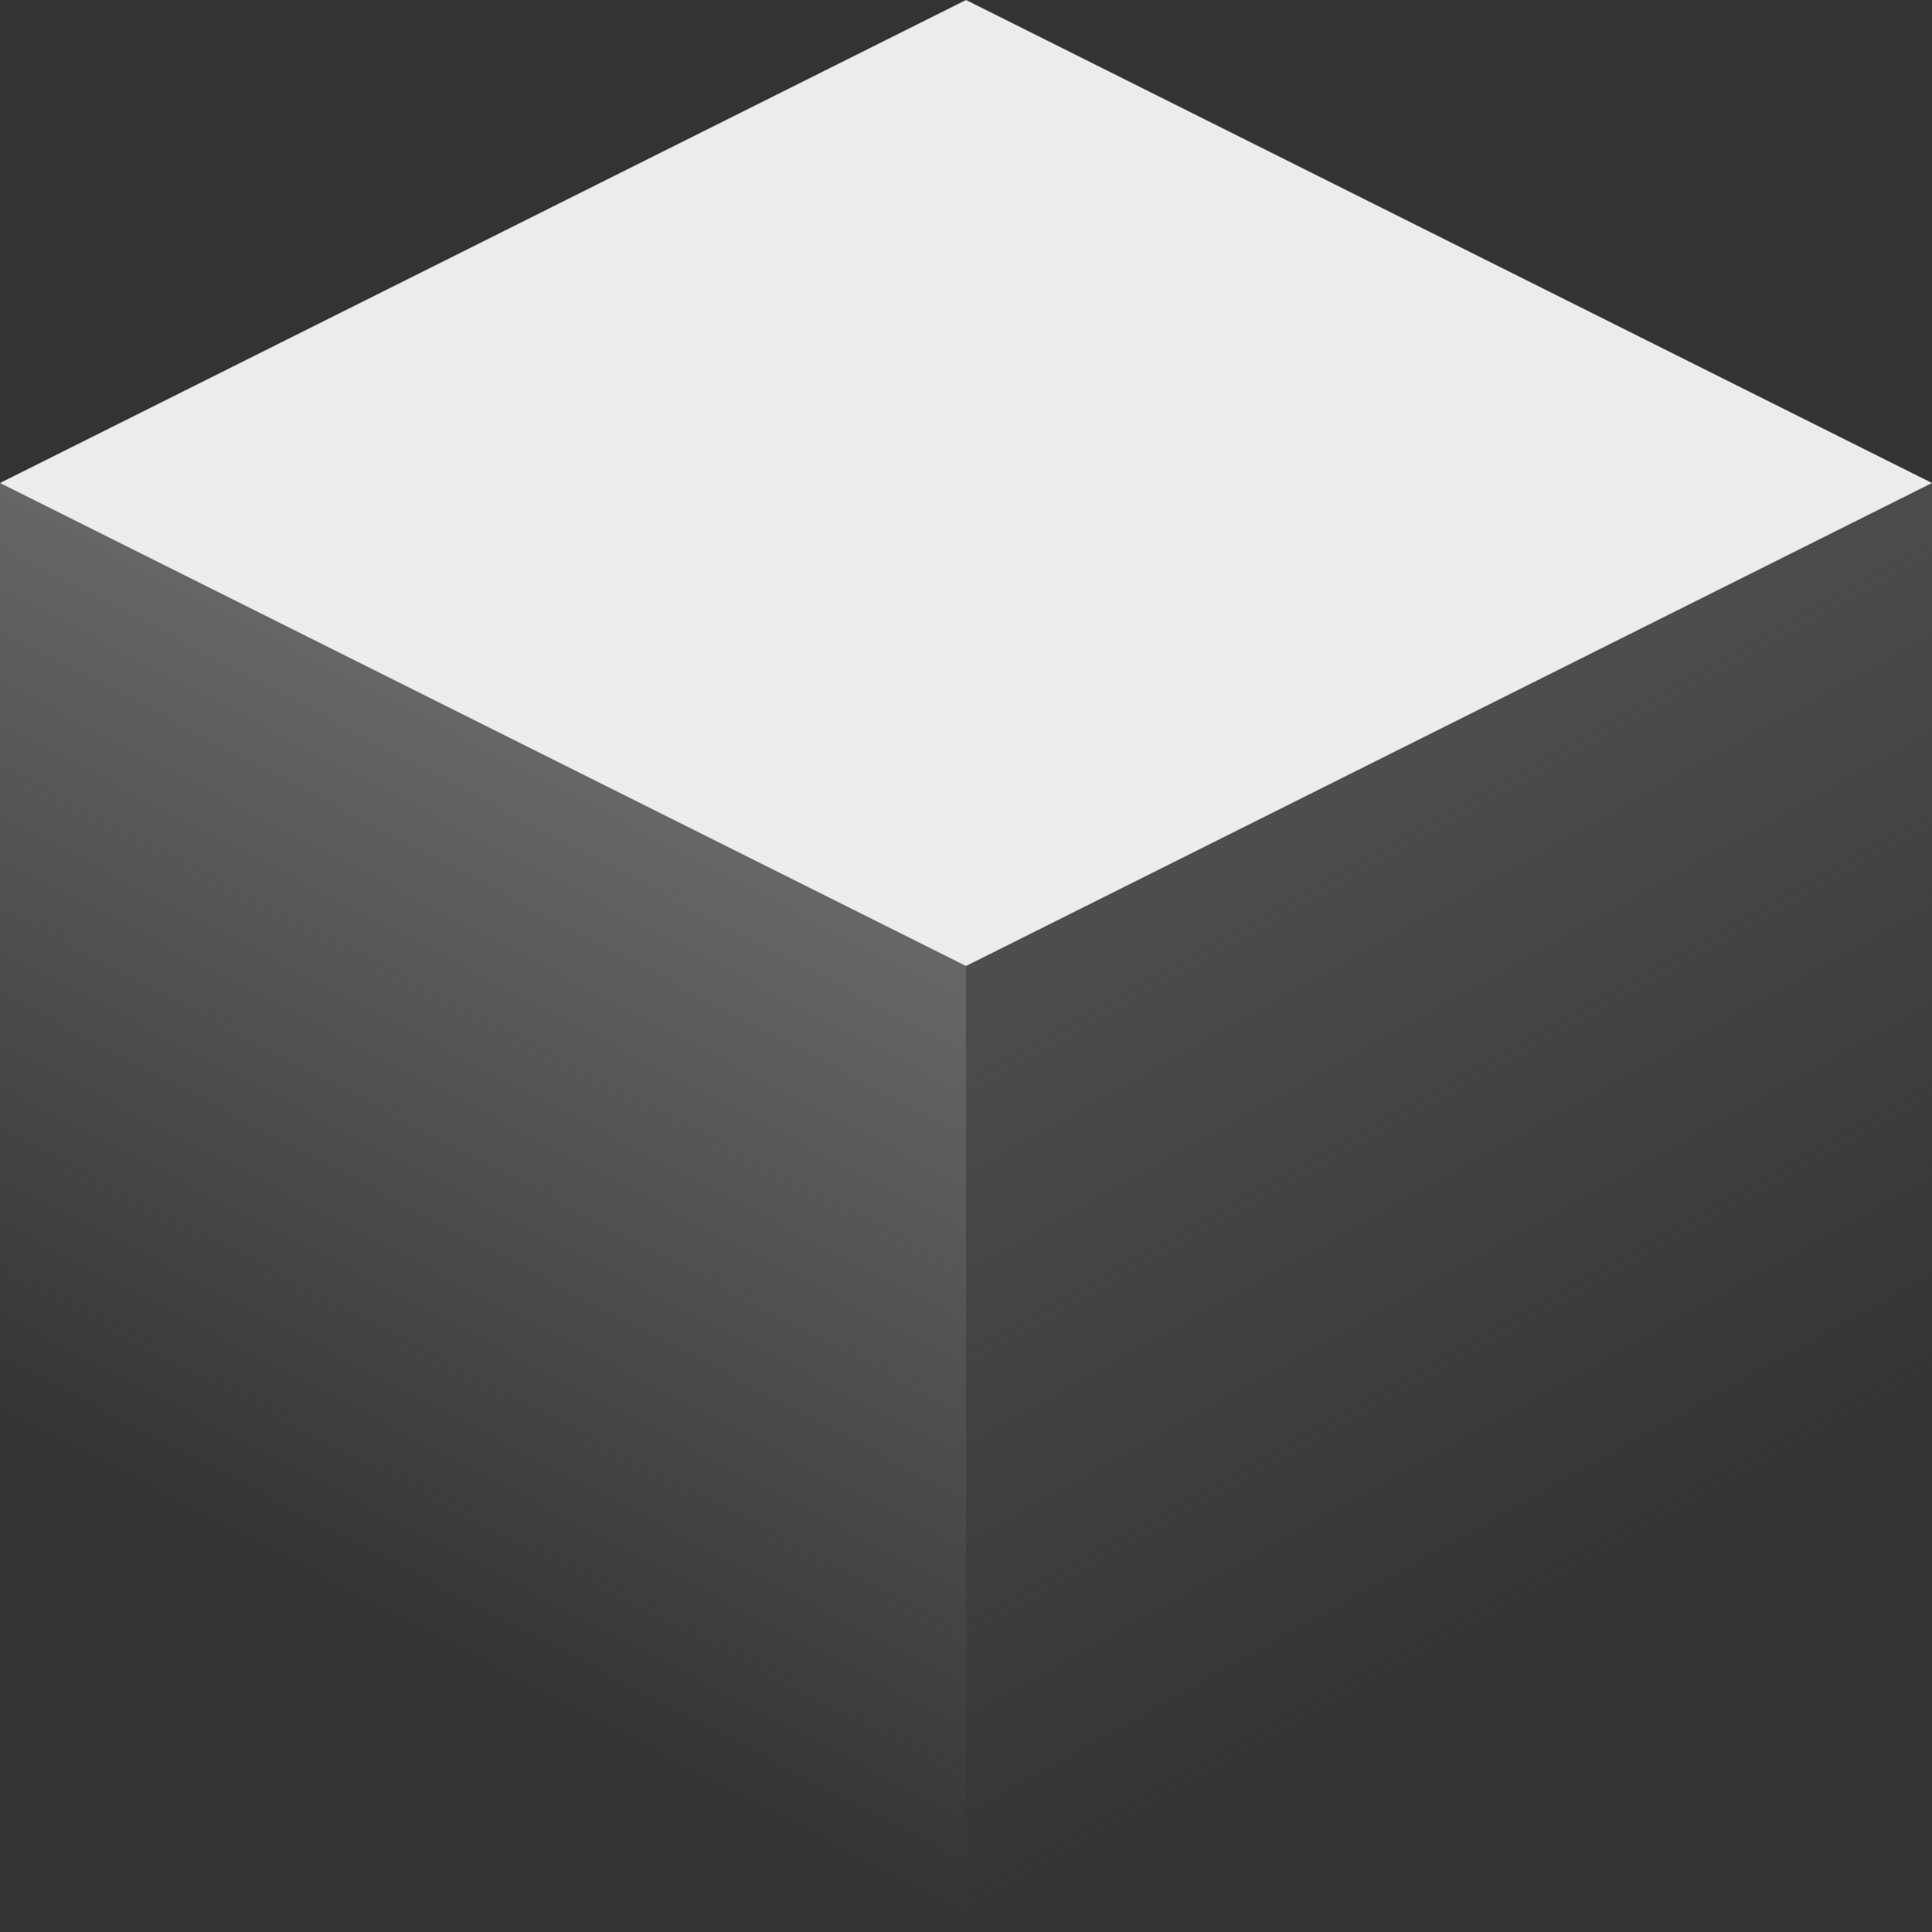 <?xml version="1.0" encoding="UTF-8" standalone="no"?>
<!-- Created with Inkscape (http://www.inkscape.org/) -->

<svg
   width="300"
   height="300"
   viewBox="0 0 79.375 79.375"
   version="1.1"
   id="svg1"
   inkscape:version="1.3.2 (091e20ef0f, 2023-11-25, custom)"
   sodipodi:docname="block_white.svg"
   inkscape:export-filename="block_white.png"
   inkscape:export-xdpi="96"
   inkscape:export-ydpi="96"
   xmlns:inkscape="http://www.inkscape.org/namespaces/inkscape"
   xmlns:sodipodi="http://sodipodi.sourceforge.net/DTD/sodipodi-0.dtd"
   xmlns:xlink="http://www.w3.org/1999/xlink"
   xmlns="http://www.w3.org/2000/svg"
   xmlns:svg="http://www.w3.org/2000/svg">
  <rect x="0" y="0" width="79.375" height="79.375" fill="#333333" stroke="none"/>
  <sodipodi:namedview
     id="namedview1"
     pagecolor="#505050"
     bordercolor="#ffffff"
     borderopacity="1"
     inkscape:showpageshadow="0"
     inkscape:pageopacity="0"
     inkscape:pagecheckerboard="1"
     inkscape:deskcolor="#505050"
     inkscape:document-units="mm"
     inkscape:zoom="2.99"
     inkscape:cx="191.30435"
     inkscape:cy="154.1806"
     inkscape:window-width="2560"
     inkscape:window-height="1368"
     inkscape:window-x="0"
     inkscape:window-y="0"
     inkscape:window-maximized="1"
     inkscape:current-layer="layer1" />
  <defs
     id="defs1">
    <linearGradient
       id="linearGradient12"
       inkscape:collect="always">
      <stop
         style="stop-color:#4d4d4d;stop-opacity:1"
         offset="0"
         id="stop12" />
      <stop
         style="stop-color:#4d4d4d;stop-opacity:0;"
         offset="1"
         id="stop13" />
    </linearGradient>
    <linearGradient
       id="linearGradient5"
       inkscape:collect="always">
      <stop
         style="stop-color:#666666;stop-opacity:1"
         offset="0"
         id="stop5" />
      <stop
         style="stop-color:#666666;stop-opacity:0;"
         offset="0.999"
         id="stop6" />
    </linearGradient>
    <linearGradient
       inkscape:collect="always"
       xlink:href="#linearGradient5"
       id="linearGradient4"
       x1="28.623"
       y1="-6.723"
       x2="23.139"
       y2="3.76"
       gradientUnits="userSpaceOnUse"
       gradientTransform="matrix(3,0,0,3.001,-46.278,32.17)" />
    <linearGradient
       inkscape:collect="always"
       xlink:href="#linearGradient12"
       id="linearGradient11"
       x1="43.828"
       y1="-6.58"
       x2="49.598"
       y2="3.76"
       gradientUnits="userSpaceOnUse"
       gradientTransform="matrix(3,0,0,3.001,-46.278,32.17)" />
  </defs>
  <g
     inkscape:label="图层 1"
     inkscape:groupmode="layer"
     id="layer1"
     transform="translate(-23.139,16.076)">
    <path
       style="fill:url(#linearGradient4);fill-opacity:1;stroke:none;stroke-width:2.247;stroke-dasharray:none"
       d="M 62.827,23.612 23.139,3.768 V 43.455 l 39.688,19.844 z"
       id="path10" />
    <path
       style="fill:url(#linearGradient11);fill-opacity:1;stroke:none;stroke-width:2.247;stroke-dasharray:none"
       d="M 102.514,3.768 V 43.455 L 62.827,63.299 V 23.612 L 102.514,3.768"
       id="path11" />
    <path
       style="fill:#ececec;fill-opacity:1;stroke:none;stroke-width:2.247;stroke-dasharray:none"
       d="M 62.827,-16.076 23.139,3.768 62.827,23.612 102.514,3.768 62.827,-16.076"
       id="path12" />
  </g>
</svg>
